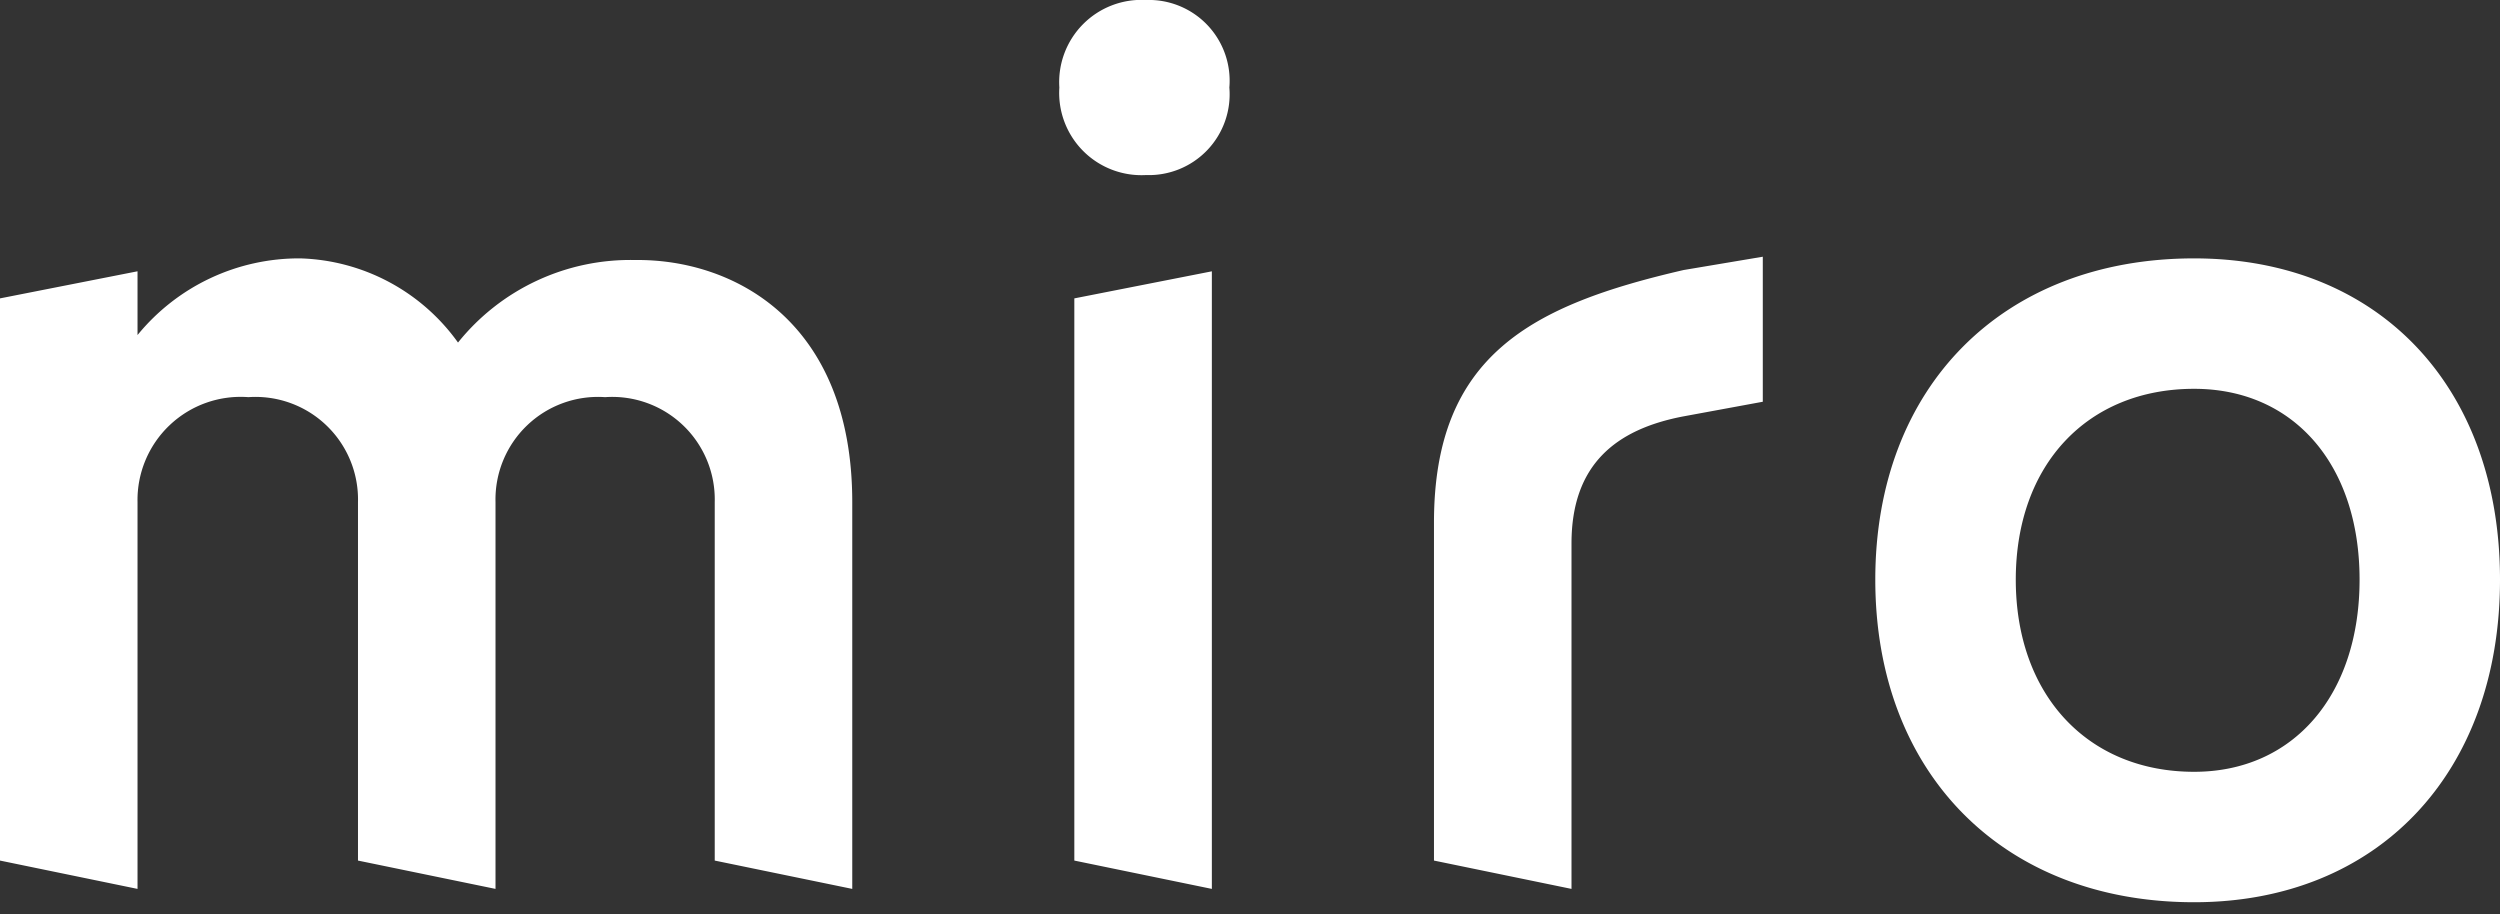 <svg id="Laag_1" data-name="Laag 1" xmlns="http://www.w3.org/2000/svg" width="93" height="34" viewBox="0 0 93 34"><rect x="0" y="0" width="93" height="34" fill="#333333" stroke="none"/><defs><style>.cls-1{fill:#fff;}</style></defs><path class="cls-1" d="M81.621,9.612C88.473,9.612,93,14.371,93,21.564s-4.542,11.999-11.379,11.999c-7.116,0-11.86-4.806-11.86-11.999S74.521,9.612,81.621,9.612Zm-36.54.481V33.067l-5.116-1.054V11.1ZM65.576,9.55v5.395l-2.946.543c-2.527.481-4.17,1.798-4.17,4.728V33.067l-5.116-1.054V19.44c0-6.247,3.659-8.092,9.286-9.395Zm-54.398.062a7.485,7.485,0,0,1,5.86,3.131,8.218,8.218,0,0,1,6.589-3.07c3.597-.046,8.077,2.217,8.077,9.007V33.067l-5.116-1.054V18.681A3.815,3.815,0,0,0,22.51,14.774a3.815,3.815,0,0,0-4.077,3.907V33.067l-5.116-1.054V18.681A3.815,3.815,0,0,0,9.24,14.774a3.837,3.837,0,0,0-4.124,3.907V33.067L0,32.013V11.1l5.116-1.008v2.372A7.756,7.756,0,0,1,11.177,9.612Zm70.444,4.852c-3.969,0-6.635,2.821-6.635,7.1s2.666,7.147,6.635,7.147c3.705,0,6.154-2.868,6.154-7.147S85.326,14.464,81.621,14.464ZM42.632,0a3.005,3.005,0,0,1,3.1,3.256,3.005,3.005,0,0,1-3.1,3.256,3.06,3.06,0,0,1-3.224-3.256A3.06,3.06,0,0,1,42.632,0Z"/></svg>